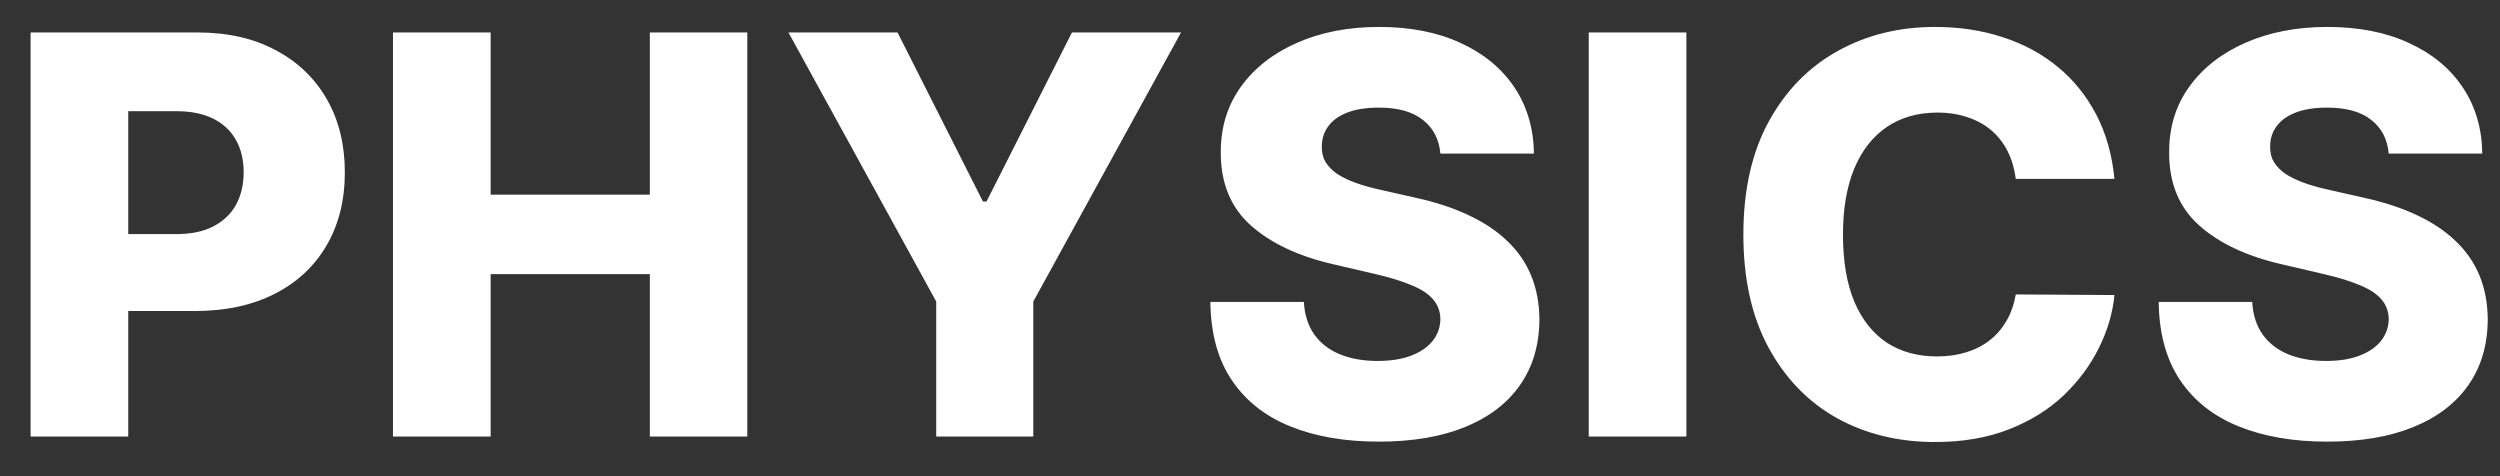 <svg width="63" height="12" viewBox="0 0 63 12" fill="none" xmlns="http://www.w3.org/2000/svg">
<rect x="0" y="0" width="63" height="12" fill="#333333" stroke="none"/>
<path d="M0.771 11V0.818H4.977C5.739 0.818 6.397 0.967 6.95 1.266C7.507 1.561 7.936 1.973 8.238 2.504C8.54 3.031 8.69 3.644 8.69 4.343C8.69 5.046 8.536 5.661 8.228 6.188C7.923 6.711 7.487 7.117 6.92 7.406C6.354 7.694 5.681 7.838 4.902 7.838H2.307V5.899H4.445C4.816 5.899 5.126 5.835 5.374 5.705C5.626 5.576 5.817 5.395 5.946 5.163C6.075 4.928 6.14 4.655 6.14 4.343C6.14 4.028 6.075 3.756 5.946 3.528C5.817 3.296 5.626 3.117 5.374 2.991C5.122 2.865 4.812 2.802 4.445 2.802H3.232V11H0.771ZM9.903 11V0.818H12.364V4.905H16.376V0.818H18.832V11H16.376V6.908H12.364V11H9.903ZM19.869 0.818H22.618L24.771 5.079H24.86L27.013 0.818H29.762L26.039 7.599V11H23.593V7.599L19.869 0.818ZM36.298 3.871C36.264 3.506 36.117 3.223 35.855 3.021C35.597 2.815 35.227 2.712 34.746 2.712C34.428 2.712 34.163 2.754 33.951 2.837C33.739 2.92 33.58 3.034 33.474 3.18C33.368 3.322 33.313 3.486 33.31 3.672C33.303 3.824 33.333 3.959 33.399 4.075C33.469 4.191 33.568 4.293 33.697 4.383C33.83 4.469 33.989 4.545 34.175 4.612C34.36 4.678 34.569 4.736 34.801 4.786L35.676 4.984C36.18 5.094 36.624 5.24 37.008 5.422C37.396 5.604 37.721 5.821 37.983 6.073C38.248 6.325 38.449 6.615 38.584 6.943C38.72 7.271 38.79 7.639 38.793 8.047C38.79 8.69 38.628 9.242 38.306 9.702C37.985 10.163 37.522 10.516 36.919 10.761C36.319 11.007 35.595 11.129 34.746 11.129C33.895 11.129 33.152 11.002 32.519 10.746C31.886 10.491 31.394 10.104 31.043 9.583C30.691 9.063 30.511 8.405 30.501 7.609H32.857C32.877 7.938 32.965 8.211 33.121 8.43C33.276 8.648 33.49 8.814 33.762 8.927C34.037 9.04 34.355 9.096 34.717 9.096C35.048 9.096 35.33 9.051 35.562 8.962C35.797 8.872 35.978 8.748 36.104 8.589C36.23 8.43 36.294 8.247 36.298 8.042C36.294 7.85 36.235 7.686 36.119 7.55C36.003 7.411 35.824 7.291 35.582 7.192C35.343 7.089 35.038 6.995 34.667 6.908L33.603 6.66C32.721 6.458 32.027 6.131 31.52 5.68C31.013 5.226 30.761 4.613 30.764 3.841C30.761 3.211 30.93 2.659 31.271 2.185C31.613 1.711 32.085 1.342 32.688 1.077C33.291 0.812 33.979 0.679 34.751 0.679C35.54 0.679 36.225 0.813 36.805 1.082C37.388 1.347 37.84 1.72 38.162 2.2C38.483 2.681 38.648 3.238 38.654 3.871H36.298ZM42.497 0.818V11H40.036V0.818H42.497ZM53.284 4.507H50.798C50.765 4.252 50.697 4.022 50.595 3.816C50.492 3.611 50.356 3.435 50.187 3.289C50.018 3.143 49.817 3.032 49.585 2.956C49.357 2.876 49.103 2.837 48.825 2.837C48.331 2.837 47.905 2.958 47.547 3.2C47.192 3.442 46.919 3.791 46.727 4.249C46.538 4.706 46.443 5.259 46.443 5.909C46.443 6.585 46.539 7.152 46.732 7.609C46.927 8.063 47.201 8.406 47.552 8.638C47.907 8.867 48.326 8.982 48.81 8.982C49.082 8.982 49.328 8.947 49.551 8.877C49.776 8.808 49.973 8.706 50.142 8.574C50.315 8.438 50.455 8.274 50.565 8.082C50.678 7.886 50.755 7.666 50.798 7.42L53.284 7.435C53.241 7.886 53.11 8.33 52.892 8.768C52.676 9.205 52.379 9.605 52.002 9.966C51.624 10.324 51.163 10.609 50.62 10.821C50.079 11.033 49.459 11.139 48.76 11.139C47.839 11.139 47.013 10.937 46.284 10.533C45.558 10.125 44.985 9.532 44.564 8.753C44.143 7.974 43.933 7.026 43.933 5.909C43.933 4.789 44.147 3.839 44.574 3.06C45.002 2.281 45.58 1.69 46.309 1.286C47.038 0.881 47.855 0.679 48.76 0.679C49.377 0.679 49.947 0.765 50.47 0.938C50.994 1.107 51.455 1.355 51.852 1.683C52.25 2.008 52.573 2.407 52.822 2.881C53.071 3.355 53.225 3.897 53.284 4.507ZM60.196 3.871C60.163 3.506 60.015 3.223 59.754 3.021C59.495 2.815 59.126 2.712 58.645 2.712C58.327 2.712 58.062 2.754 57.849 2.837C57.637 2.92 57.478 3.034 57.372 3.18C57.266 3.322 57.211 3.486 57.208 3.672C57.202 3.824 57.231 3.959 57.298 4.075C57.367 4.191 57.467 4.293 57.596 4.383C57.728 4.469 57.888 4.545 58.073 4.612C58.259 4.678 58.468 4.736 58.7 4.786L59.575 4.984C60.078 5.094 60.523 5.24 60.907 5.422C61.295 5.604 61.62 5.821 61.881 6.073C62.147 6.325 62.347 6.615 62.483 6.943C62.619 7.271 62.688 7.639 62.692 8.047C62.688 8.69 62.526 9.242 62.205 9.702C61.883 10.163 61.421 10.516 60.818 10.761C60.218 11.007 59.493 11.129 58.645 11.129C57.793 11.129 57.051 11.002 56.418 10.746C55.785 10.491 55.292 10.104 54.941 9.583C54.59 9.063 54.409 8.405 54.399 7.609H56.756C56.776 7.938 56.863 8.211 57.019 8.43C57.175 8.648 57.389 8.814 57.66 8.927C57.936 9.04 58.254 9.096 58.615 9.096C58.947 9.096 59.228 9.051 59.46 8.962C59.696 8.872 59.876 8.748 60.002 8.589C60.128 8.43 60.193 8.247 60.196 8.042C60.193 7.85 60.133 7.686 60.017 7.55C59.901 7.411 59.722 7.291 59.48 7.192C59.242 7.089 58.937 6.995 58.565 6.908L57.501 6.66C56.62 6.458 55.925 6.131 55.418 5.68C54.911 5.226 54.659 4.613 54.663 3.841C54.659 3.211 54.828 2.659 55.17 2.185C55.511 1.711 55.983 1.342 56.587 1.077C57.19 0.812 57.878 0.679 58.65 0.679C59.439 0.679 60.123 0.813 60.703 1.082C61.286 1.347 61.739 1.72 62.06 2.2C62.382 2.681 62.546 3.238 62.553 3.871H60.196Z" fill="white"/>
</svg>
